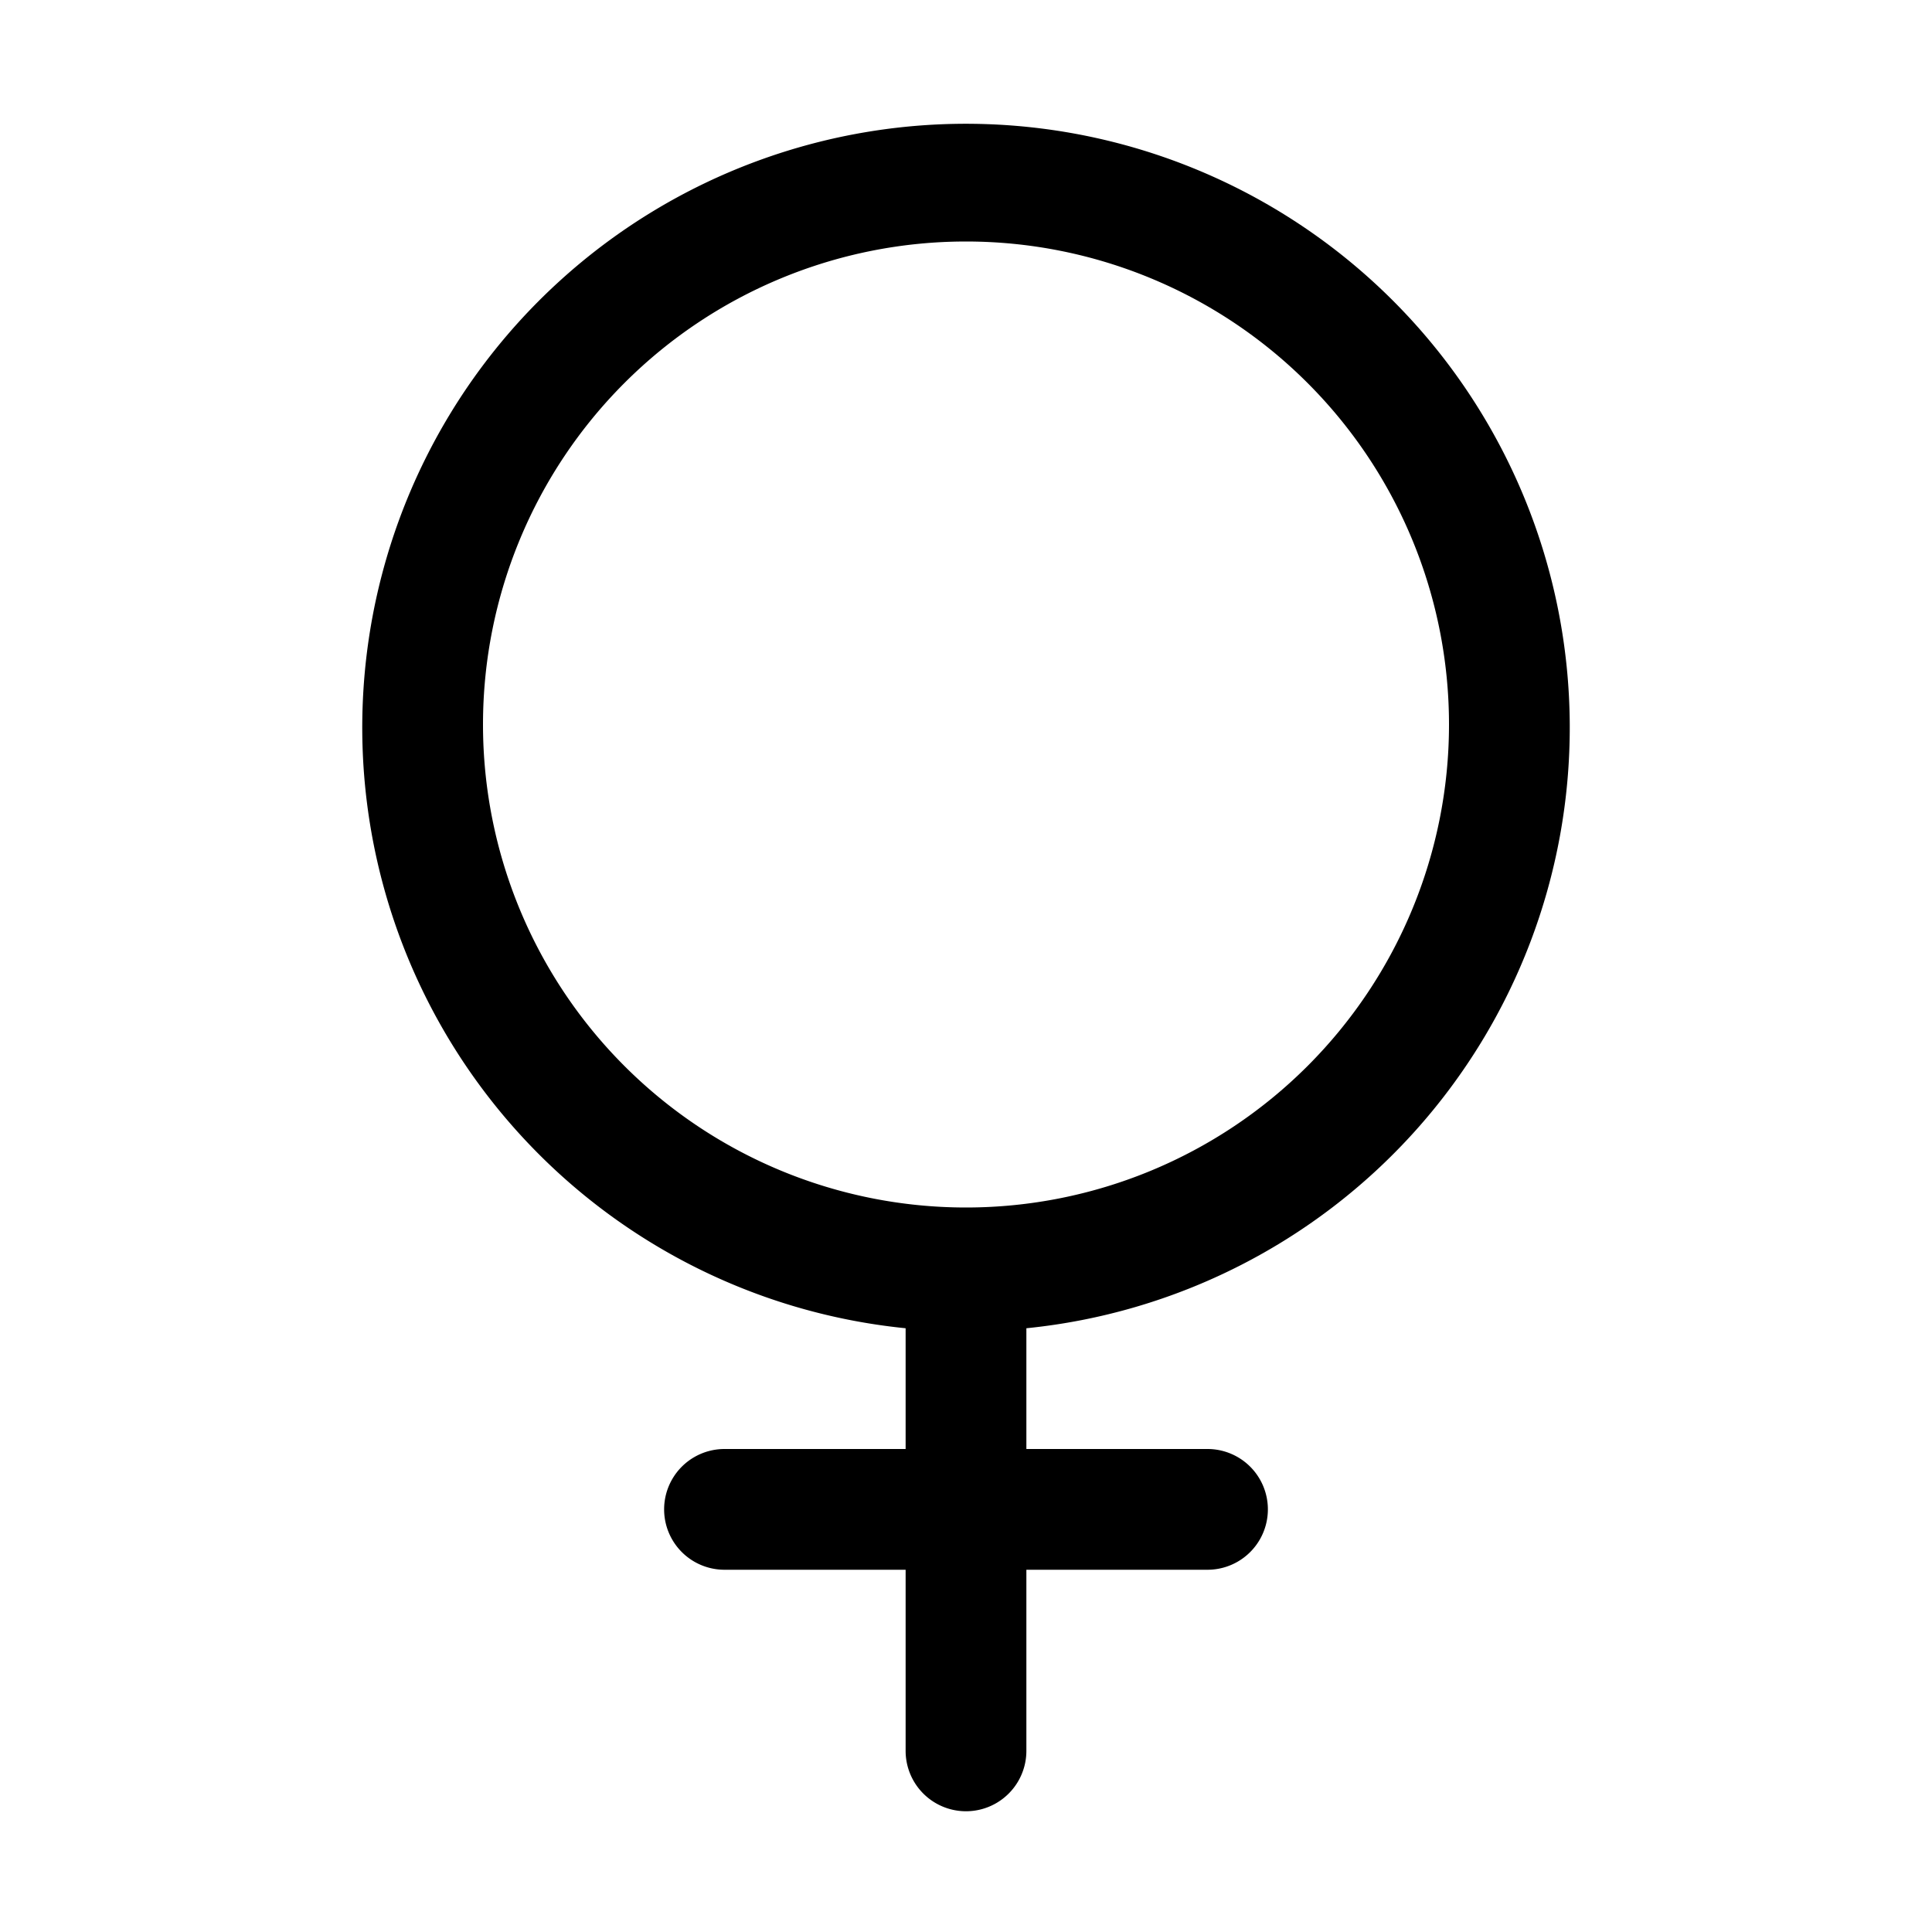 <svg xmlns="http://www.w3.org/2000/svg" viewBox="0 0 32 32"><g id="venus"><path d="M26,12A10,10,0,1,0,15,22V24H12a1,1,0,0,0,0,2h3v3a1,1,0,0,0,2,0V26h3a1,1,0,0,0,0-2H17V22A10,10,0,0,0,26,12ZM8,12a8,8,0,1,1,8,8A8,8,0,0,1,8,12Z"/></g></svg>